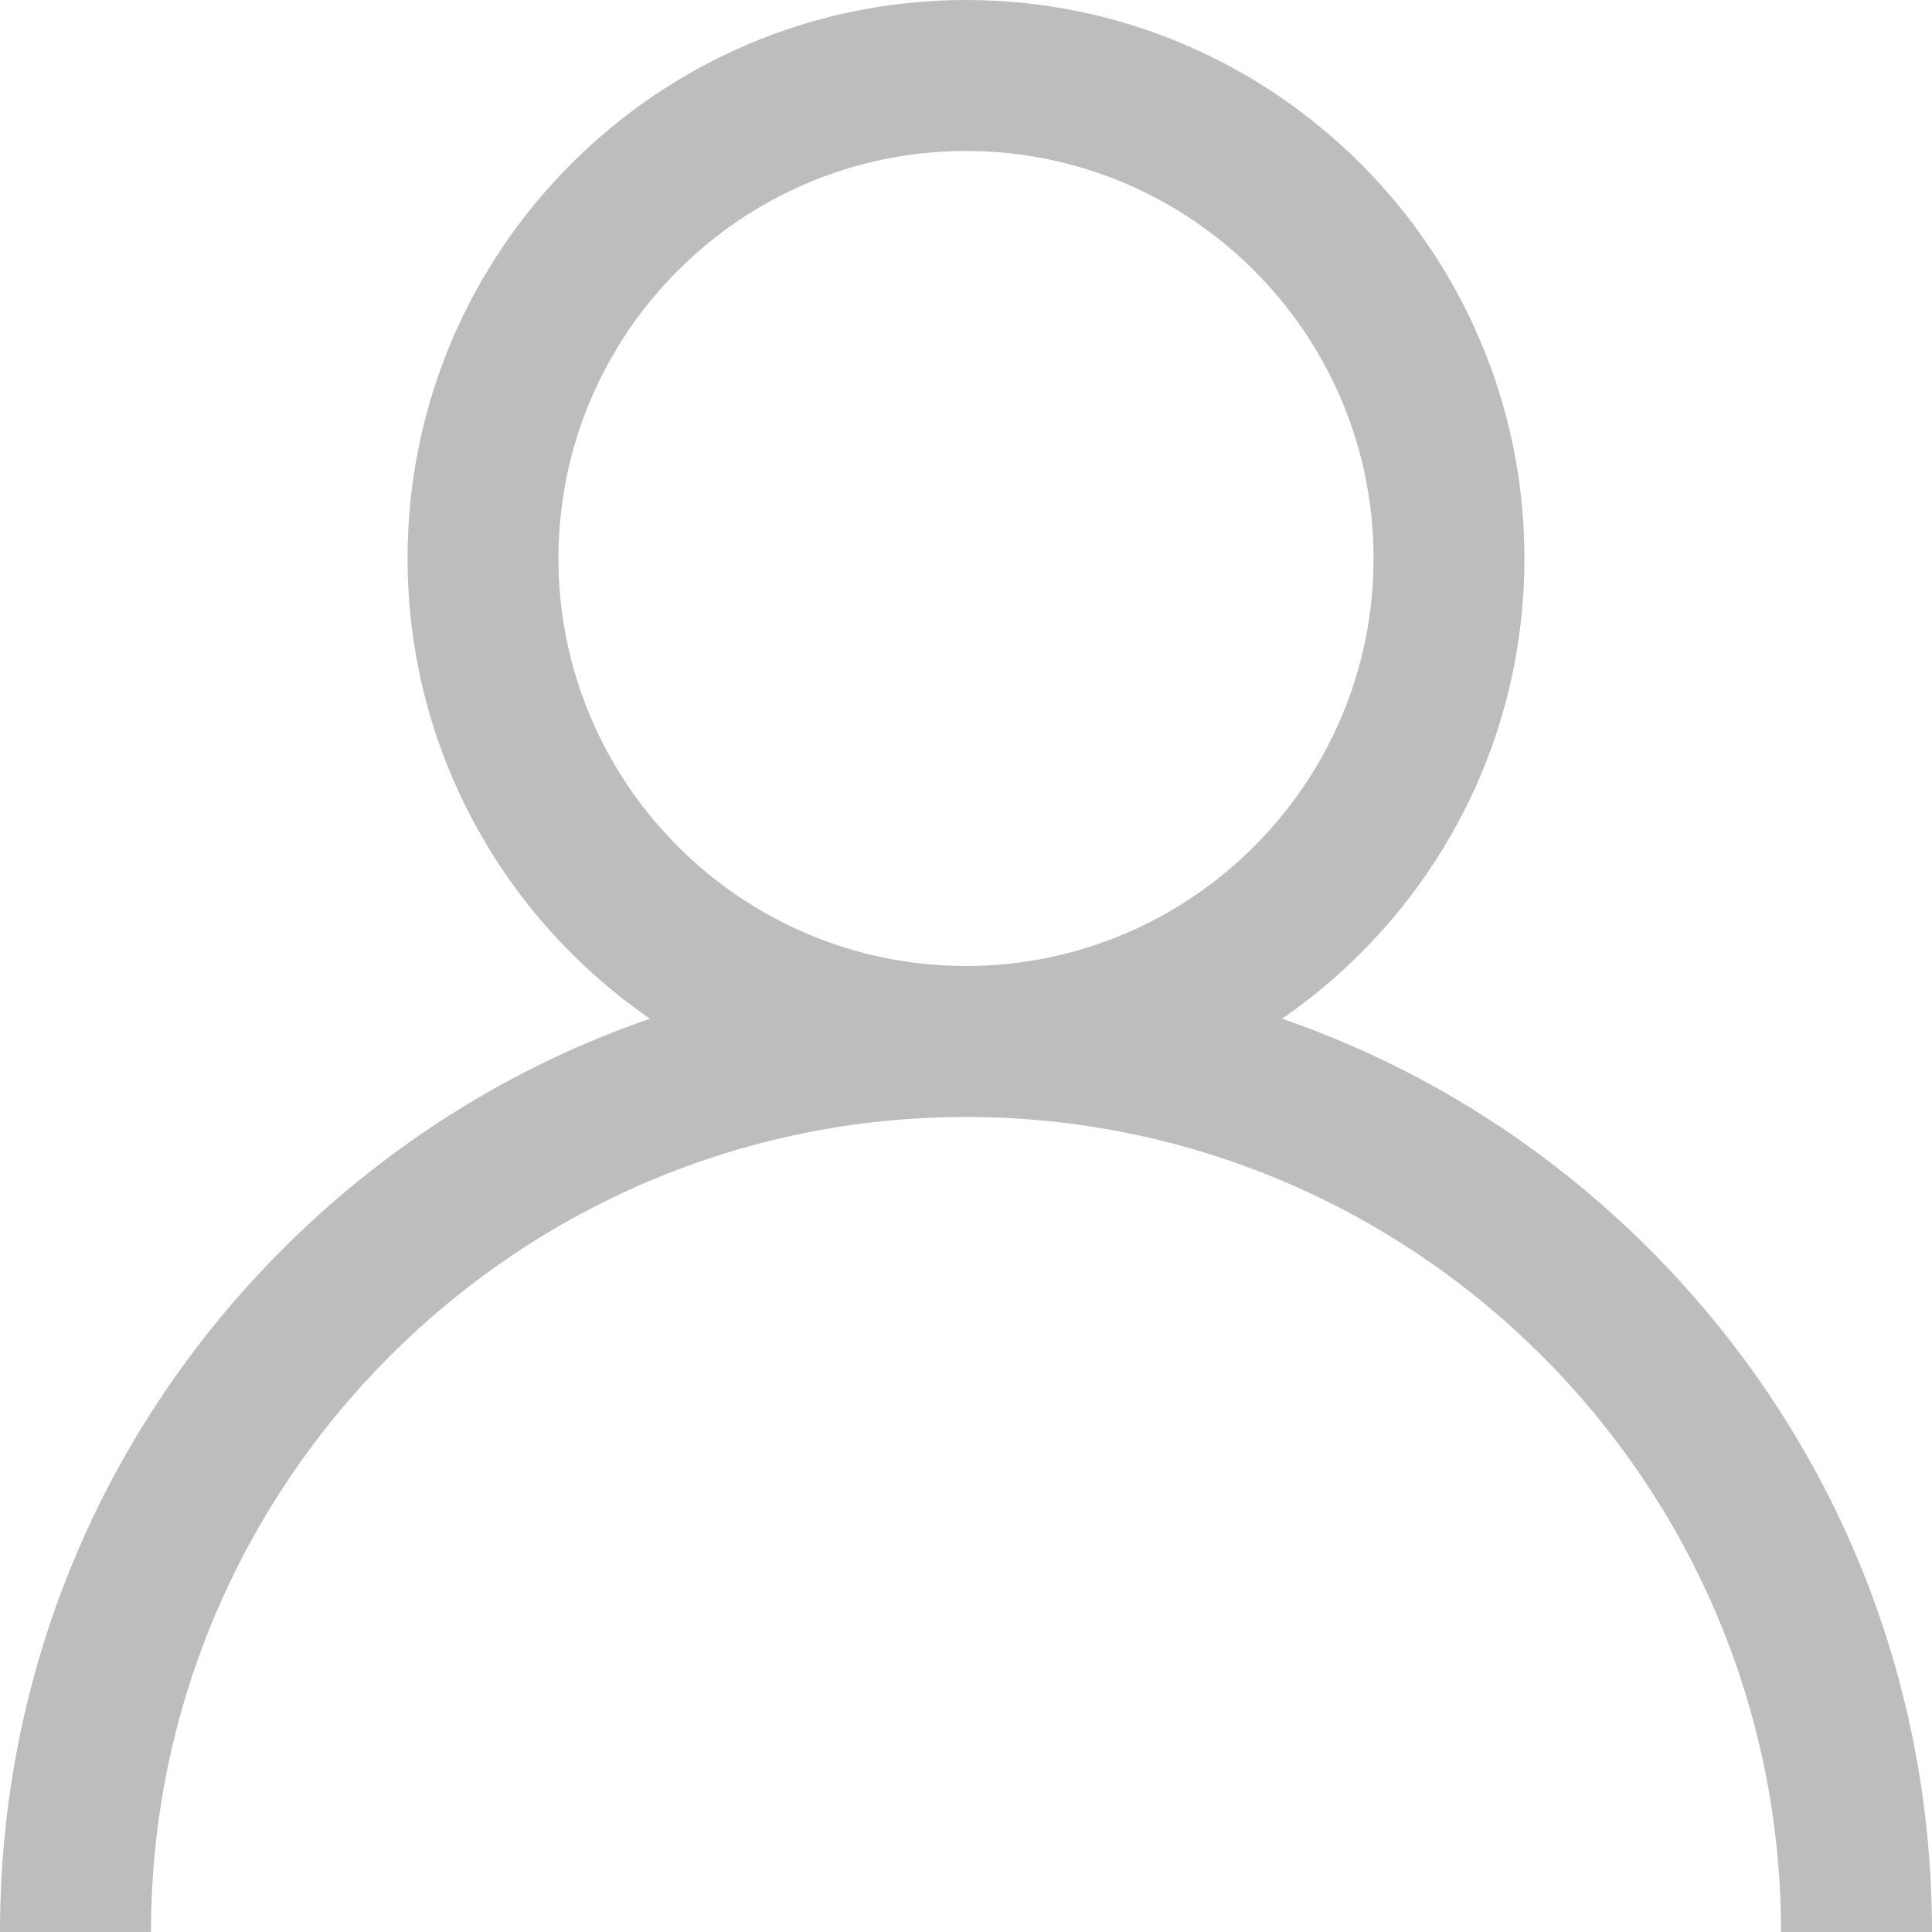<svg width="21" height="21" viewBox="0 0 21 21" fill="none" xmlns="http://www.w3.org/2000/svg">
<g clip-path="url(#clip0_472_625)">
<path d="M17.925 13.575C16.781 12.432 15.42 11.585 13.935 11.073C15.525 9.977 16.57 8.144 16.57 6.07C16.57 2.723 13.847 0 10.5 0C7.153 0 4.43 2.723 4.43 6.07C4.43 8.144 5.475 9.977 7.065 11.073C5.58 11.585 4.219 12.432 3.075 13.575C1.092 15.559 0 18.195 0 21H1.641C1.641 16.115 5.615 12.141 10.5 12.141C15.385 12.141 19.359 16.115 19.359 21H21C21 18.195 19.908 15.559 17.925 13.575ZM10.5 10.5C8.057 10.5 6.07 8.513 6.07 6.07C6.07 3.628 8.057 1.641 10.5 1.641C12.943 1.641 14.93 3.628 14.93 6.07C14.93 8.513 12.943 10.5 10.5 10.5Z" fill="#BDBDBD"/>
</g>
<defs>
<clipPath id="clip0_472_625">
<rect width="21" height="21" fill="white"/>
</clipPath>
</defs>
</svg>
